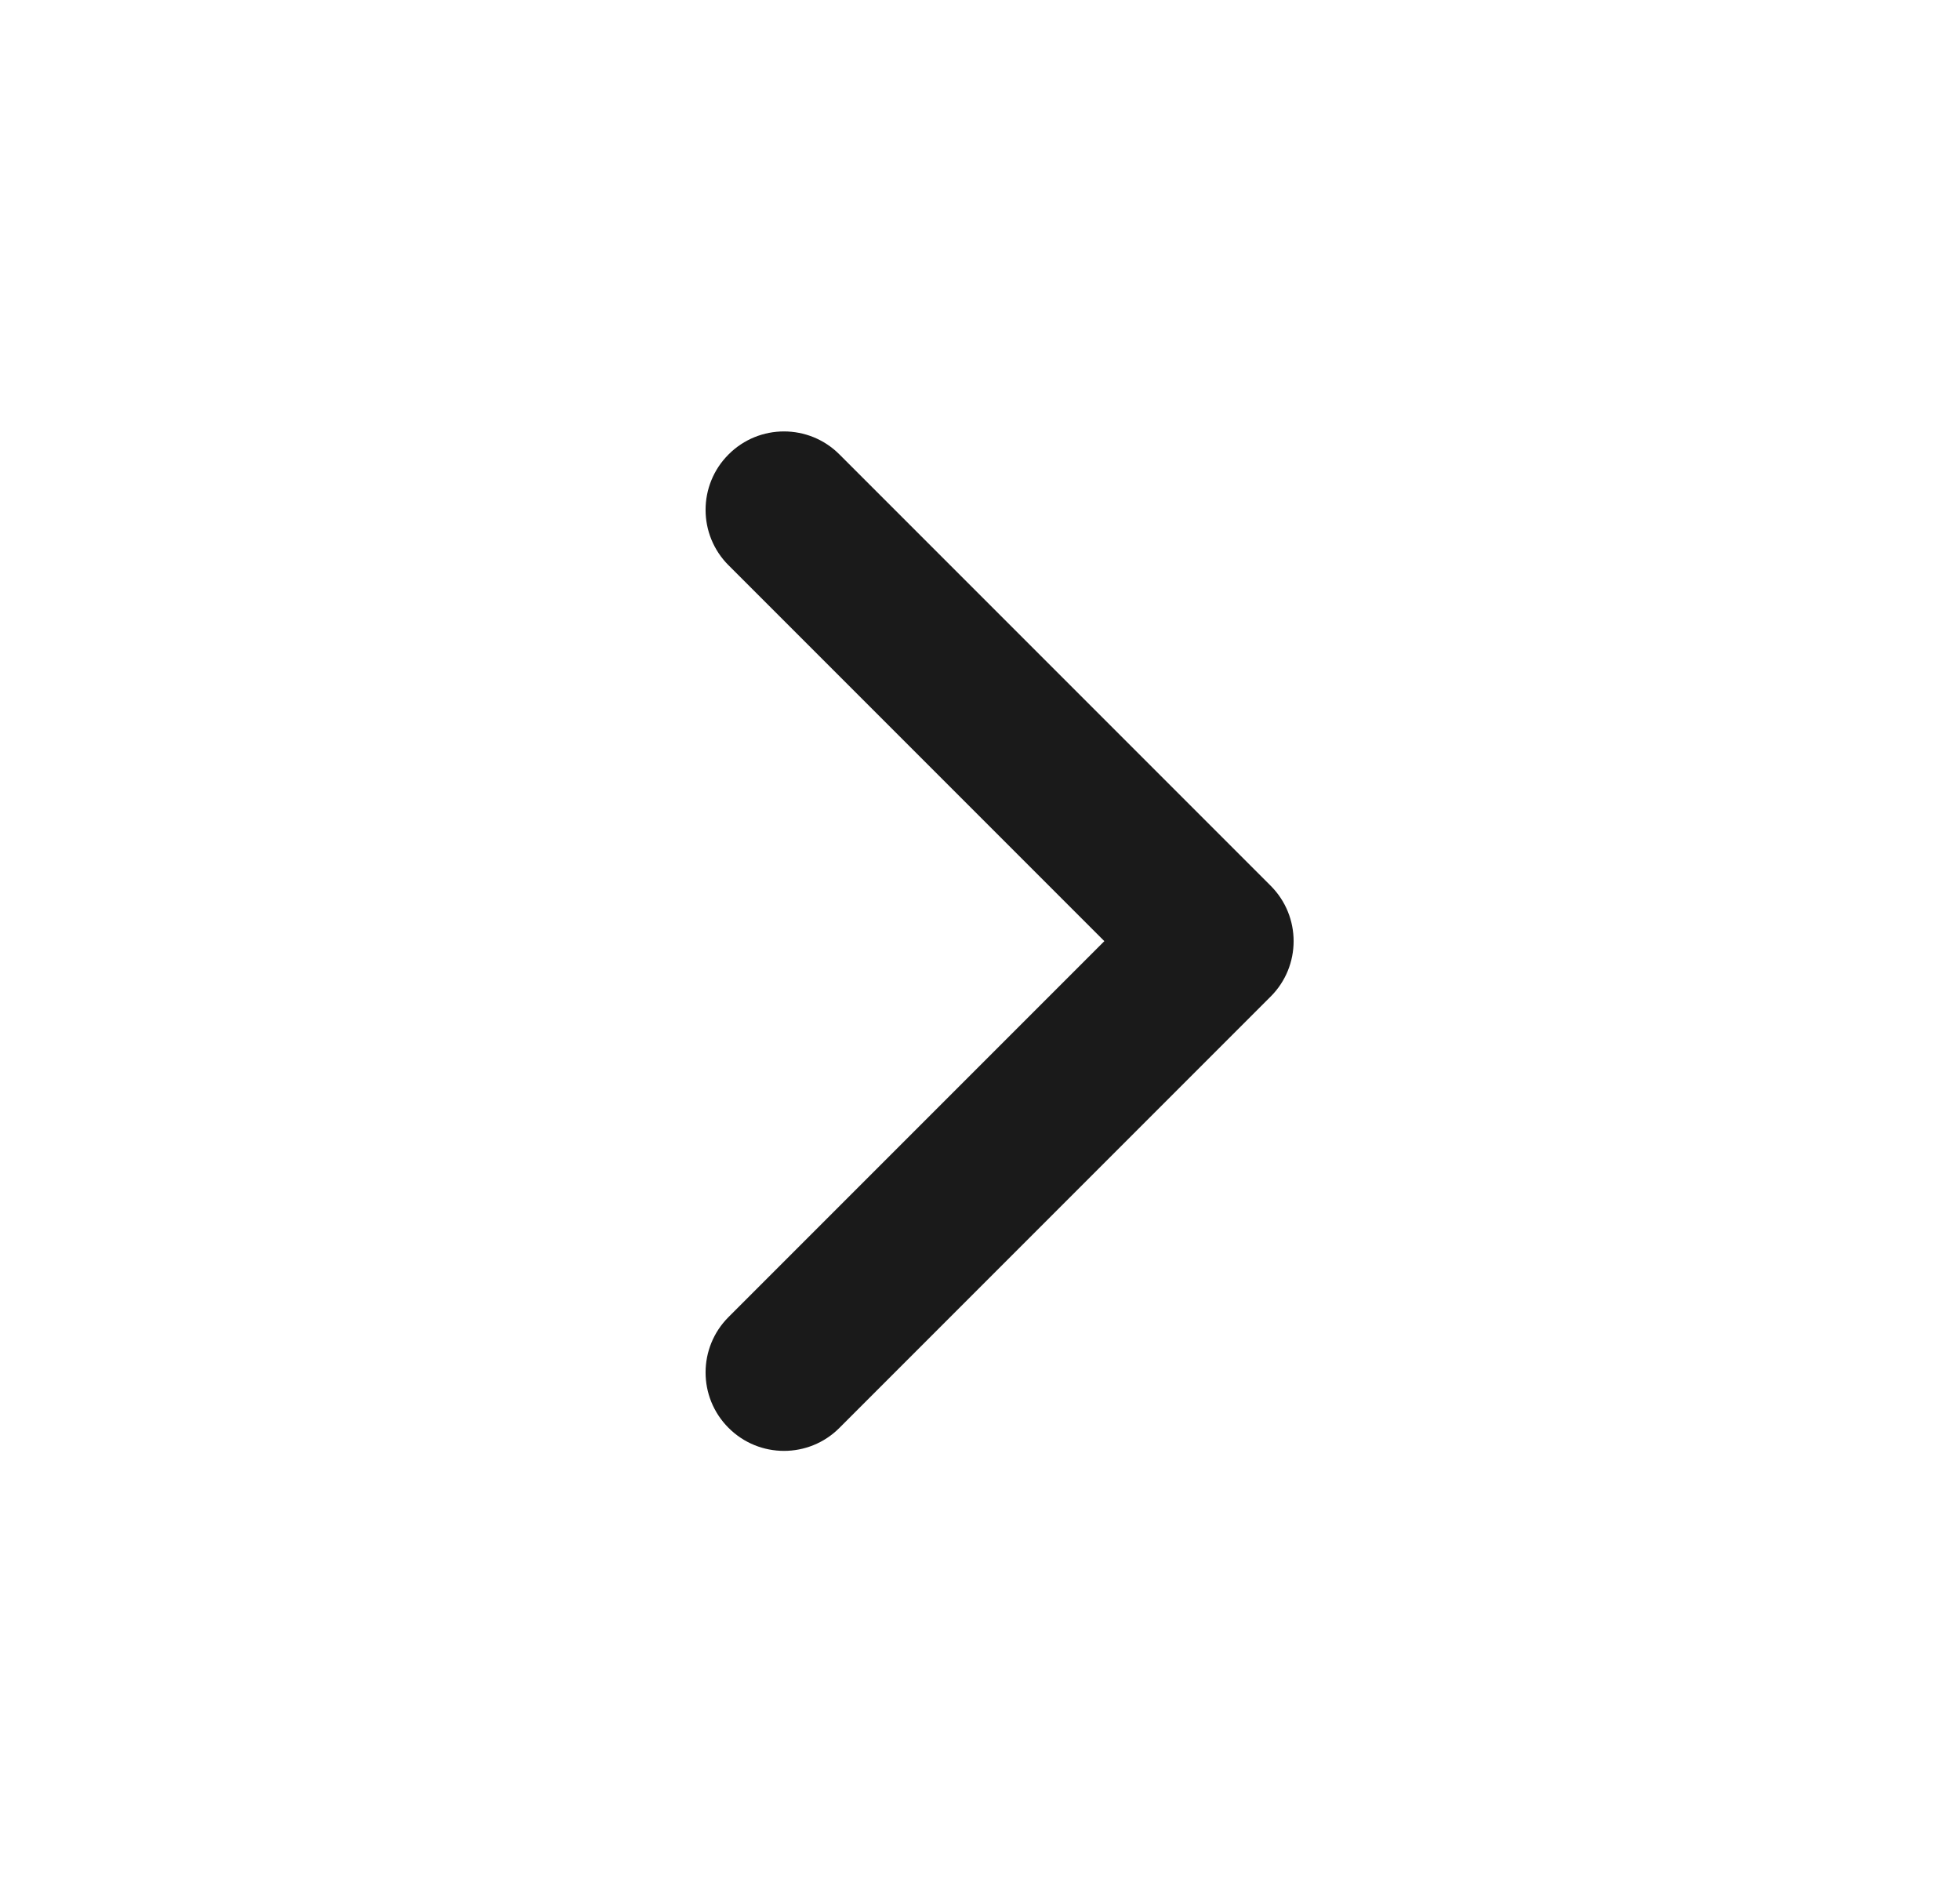 <svg width="25" height="24" viewBox="0 0 25 24" fill="none" xmlns="http://www.w3.org/2000/svg">
<path fill-rule="evenodd" clip-rule="evenodd" d="M9.293 5.795C9.683 5.404 10.317 5.404 10.707 5.795L16.207 11.295C16.598 11.685 16.598 12.319 16.207 12.709L10.707 18.209C10.317 18.6 9.683 18.6 9.293 18.209C8.902 17.819 8.902 17.185 9.293 16.795L14.086 12.002L9.293 7.209C8.902 6.819 8.902 6.185 9.293 5.795Z" fill="#1A1A1A"/>
</svg>
